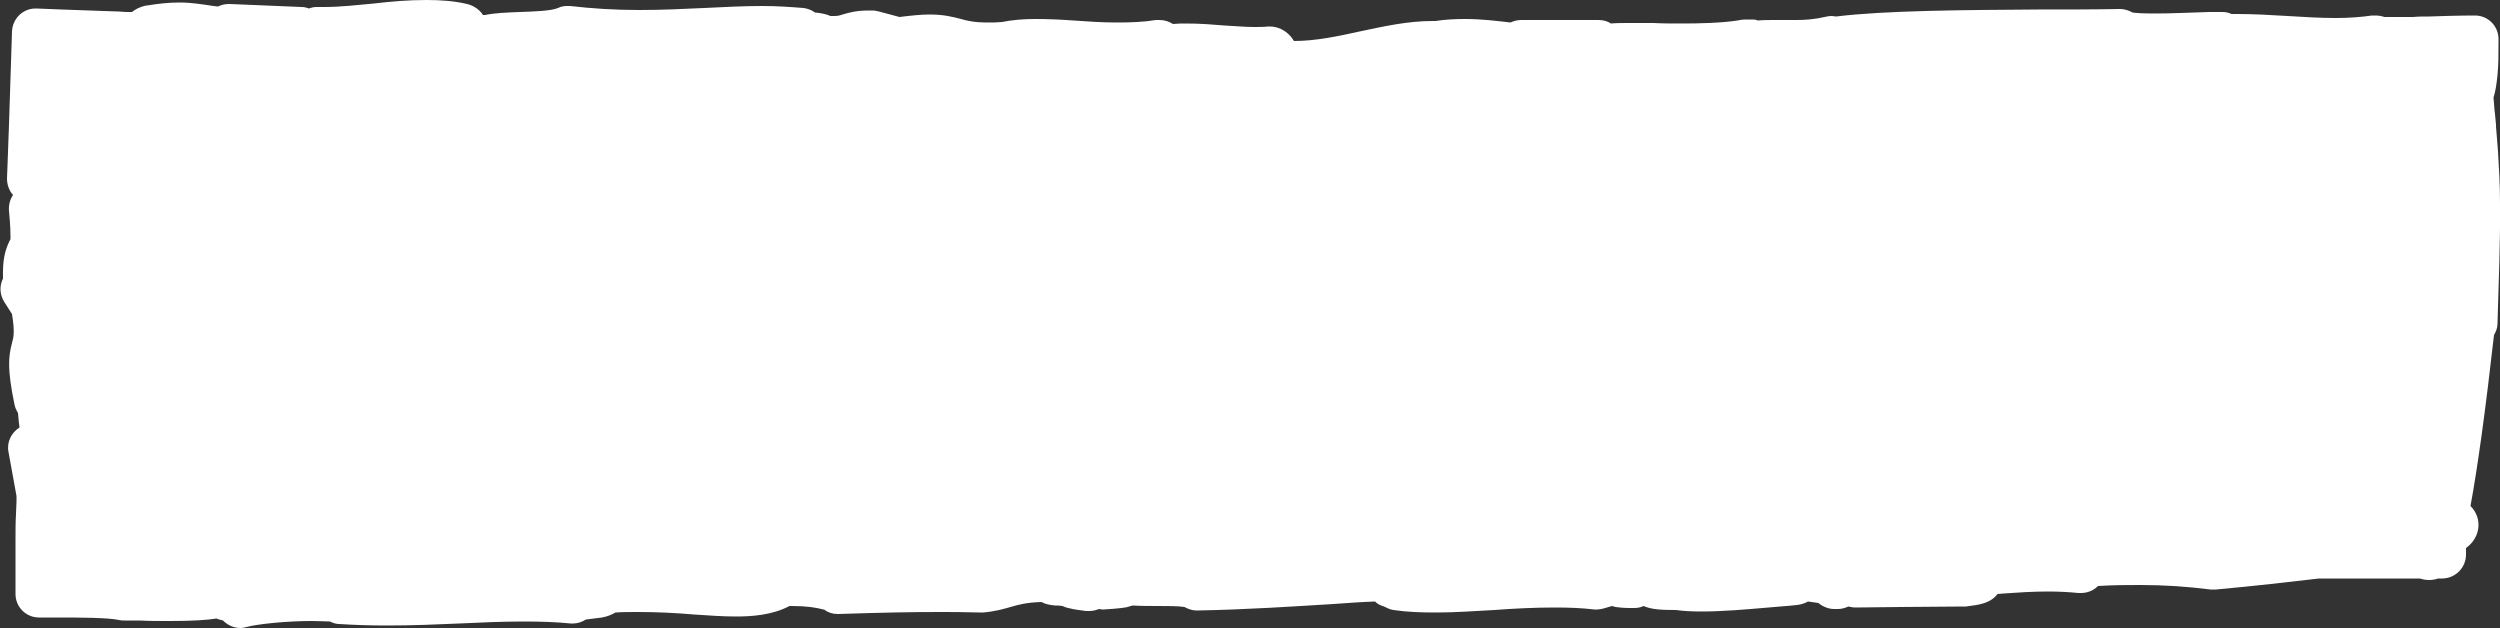 <?xml version="1.0" encoding="utf-8"?>
<!-- Generator: Adobe Illustrator 23.0.1, SVG Export Plug-In . SVG Version: 6.00 Build 0)  -->
<svg version="1.1" id="Layer_1" xmlns="http://www.w3.org/2000/svg" xmlns:xlink="http://www.w3.org/1999/xlink" x="0px" y="0px"
	 viewBox="0 0 500 125.7" style="enable-background:new 0 0 500 125.7;" xml:space="preserve">
<rect x="0" y="0" width="500" height="125.7" fill="#333333" stroke="none"/>
<style type="text/css">
	.st0{fill:#FFFFFF;}
</style>
<path class="st0" d="M500,40.6c0-3.7-0.2-7-0.4-10.3c-0.1-1.7-0.3-3.4-0.4-5l0-0.3l0-0.1v0l-0.1-1c0,0,0,0,0,0l-0.1-1.1l-0.1-0.8
	c-0.1-0.9-0.1-1.7-0.2-2.5c0.4-1.2,0.6-2.6,0.8-4.5c0.2-1.9,0.2-4.2,0.2-7.2c0-2.6-2.1-4.7-4.7-4.7h0c-3,0-6.2,0.1-9.3,0.2
	c-1,0-2.1,0-3.1,0.1l-0.7,0l-2.1,0l-0.7,0l-0.6,0h-1.2c-0.1,0-0.3,0-0.4,0c-0.6-0.2-1.2-0.3-1.8-0.3c-0.2,0-0.5,0-0.7,0
	c-2.1,0.3-4.5,0.5-7.2,0.5c-3.2,0-6.5-0.2-9.7-0.4c-3.3-0.2-6.7-0.4-10.1-0.4c-0.4,0-0.8,0-1.1,0c-0.6-0.3-1.2-0.4-1.9-0.4
	c0,0,0,0-0.1,0c0,0,0,0,0,0c0,0,0,0,0,0c-0.1,0-0.3,0-0.4,0c-0.1,0-0.1,0-0.2,0c0,0,0,0-0.1,0c0,0,0,0,0,0c0,0,0,0,0,0
	c-0.2,0-0.4,0-0.6,0l-1.2,0c-3.5,0.1-7.4,0.3-10.6,0.3c-2.8,0-4.1-0.1-4.7-0.2c-0.7-0.4-1.6-0.7-2.5-0.7c0,0-0.1,0-0.1,0
	c-5,0.1-10.5,0.1-16.3,0.1C392.6,2,377,2.1,367.2,3.3c-0.3,0-0.5-0.1-0.8-0.1c-0.3,0-0.6,0-1,0.1C362.8,3.9,361,4,359.2,4
	c-0.6,0-1.3,0-1.9,0c-0.8,0-1.5,0-2.4,0c-1.1,0-2.2,0-3.3,0.1c-0.3-0.1-0.6-0.2-1-0.2c-0.2,0-0.4,0-0.6,0c-0.1,0-0.1,0-0.2,0
	c-0.1,0-0.2,0-0.2,0c0,0,0,0,0,0c-0.1,0-0.2,0-0.3,0c-0.1,0-0.1,0-0.2,0c-0.1,0-0.2,0-0.2,0c-0.4,0-0.9,0.1-1.4,0.2
	c-3.2,0.5-7.8,0.6-11.1,0.6c-1.9,0-3.8,0-5.7-0.1c-1.8,0-3.5,0-5,0c-1.3,0-2.5,0-3.5,0.1c-0.8-0.5-1.6-0.7-2.5-0.7c0,0,0,0-0.1,0
	L304.2,4c-0.7,0-1.5,0.2-2.1,0.5c-2.6-0.3-5.7-0.7-9.1-0.7c-2.1,0-4,0.1-5.9,0.4c-0.2,0-0.4,0-0.6,0c-5,0-9.9,1.1-14.6,2.1
	c-4.5,1-8.9,1.9-13.1,1.9h0c-0.5-0.8-1.2-1.7-2.6-2.4c-0.7-0.3-1.4-0.5-2.2-0.5c-0.1,0-0.3,0-0.4,0c-0.9,0.1-1.8,0.1-2.7,0.1
	c-2,0-3.9-0.2-6-0.3c-2.4-0.2-4.8-0.4-7.7-0.4c-0.9,0-1.7,0-2.6,0.1c-0.8-0.5-1.7-0.8-2.7-0.8c-0.2,0-0.5,0-0.7,0
	c-2.4,0.4-5,0.5-7.8,0.5c-3,0-5.9-0.2-8.7-0.4c-2.7-0.2-5.2-0.3-7.6-0.3c-2.6,0-4.7,0.2-6.7,0.6c-1,0.1-1.9,0.1-2.7,0.1
	c-2.8,0-4.1-0.3-5.5-0.7c-1.6-0.4-3.3-0.9-6.3-0.9c-1.7,0-3.6,0.2-6,0.5l-4.1-1.1c-0.3-0.1-0.7-0.1-1-0.2c-0.3,0-0.7,0-1,0
	c-2.6,0-3.9,0.4-5.3,0.8c-0.6,0.2-0.9,0.3-1.7,0.3c-0.2,0-0.4,0-0.7,0c-0.9-0.4-2-0.6-3.1-0.7c-0.7-0.5-1.5-0.8-2.3-0.9
	c-2.5-0.2-5.2-0.4-8.2-0.4c-3.8,0-7.6,0.2-11.7,0.4c-4.2,0.2-8.5,0.4-13,0.4c-4.9,0-9.4-0.3-13.8-0.8c-0.2,0-0.4,0-0.6,0
	c-0.6,0-1.2,0.1-1.8,0.4c-1.4,0.6-4.9,0.7-7.6,0.8c-2.7,0.1-5.1,0.2-7,0.6c-0.1,0-0.3,0-0.4,0c-0.7-1.1-1.9-1.9-3.2-2.2
	C90.9,0.2,88.2,0,85.3,0c-3.7,0-7.1,0.3-10.5,0.7c-3.4,0.3-6.6,0.7-10,0.7c-0.5,0-0.9,0-1.4,0c0,0-0.1,0-0.1,0c-0.5,0-1,0.1-1.5,0.3
	c-0.5-0.2-1-0.3-1.5-0.3L45.9,0.8c0,0-0.1,0-0.2,0c-0.7,0-1.5,0.2-2.1,0.5c-0.3,0-0.6-0.1-0.9-0.1c-2.1-0.3-4.2-0.7-6.8-0.7
	c-2,0-4.1,0.2-6.5,0.6c-0.1,0-0.1,0-0.2,0c-1.3,0.3-2.2,0.8-2.8,1.3c-0.2,0-0.4,0-0.8,0l-0.4,0l-1.5-0.1l-3-0.1l-8.4-0.3l-5-0.2
	c-0.1,0-0.1,0-0.2,0c-2.5,0-4.6,2-4.7,4.6C2.2,12.5,2,18.8,1.8,24.9l-0.1,2.7l-0.1,2.8c0,0,0,0,0,0c-0.1,1.8-0.1,3.6-0.2,5.3
	c0,1.2,0.4,2.4,1.2,3.3c-0.6,0.9-0.9,2-0.8,3.2c0.3,3.1,0.3,4.6,0.3,5.3c0,0.4,0,0.4-0.2,0.7c-0.9,1.9-1.4,3.7-1.3,7.5
	c-0.7,1.4-0.7,3.1,0.2,4.6l0.7,1.1c0,0,0,0,0,0l0.9,1.4c0.6,3.7,0.3,4.7,0,5.8c-0.7,2.7-1,5.1,0.5,12.3c0.1,0.6,0.4,1.2,0.7,1.7
	c0.1,1.2,0.2,2.2,0.3,2.9c-1.6,1-2.6,2.9-2.2,4.9l1.6,8.8l0,0.3c0,0,0,0,0,0l0,0.1c0,0.1,0,0.2,0,0.4l0,0.3c0,0.8-0.1,1.6-0.1,2.5
	c-0.1,1.6-0.1,3.3-0.1,5.3c0,3.5,0,7.1,0,10.5v0.2c0,2.6,2.1,4.7,4.7,4.7c0,0,0,0,0,0c1.5,0,2.9,0,4.2,0c2.9,0,9.7,0,11.8,0.5
	c0.4,0.1,0.7,0.1,1.1,0.1l1.2,0l1.1,0l0.8,0c1.8,0.1,3.6,0.1,5.2,0.1c0.3,0,0.5,0,0.8,0c4.6,0,7.5-0.2,9.3-0.5c0.1,0,0.1,0,0.2,0.1
	c0.3,0.1,0.7,0.2,1.1,0.3c0.9,0.9,2.1,1.5,3.5,1.5c0.4,0,0.8-0.1,1.2-0.2c2.2-0.6,8-1.2,13.1-1.2c1.5,0,2.7,0.1,3.6,0.1
	c0.6,0.3,1.2,0.5,1.8,0.5c3.1,0.2,6.3,0.3,9.6,0.3c5.1,0,9.9-0.2,14.4-0.4c4.4-0.2,8.6-0.4,12.9-0.4c3.4,0,6.5,0.1,9.5,0.4
	c0.1,0,0.3,0,0.4,0c0.9,0,1.8-0.3,2.6-0.8c0.3,0,0.5-0.1,0.8-0.1c0.8-0.1,1.7-0.2,2.4-0.3c1.1-0.2,2-0.6,2.7-1
	c1.4-0.1,2.9-0.1,4.5-0.1c4,0,7.7,0.2,11.2,0.5c3,0.2,5.8,0.4,8.4,0.4c3.3,0,7.3-0.3,10.7-2.1c0.1,0,0.3,0,0.4,0
	c3.1,0,4.8,0.3,6.4,0.7c0,0,0.1,0,0.1,0c0.8,0.6,1.7,0.9,2.7,0.9c0,0,0.1,0,0.1,0c9.4-0.3,14.6-0.4,20.4-0.4c2.2,0,4.6,0,8.1,0.1
	c0,0,0,0,0.1,0c0.1,0,0.3,0,0.4,0c2.4-0.2,4.1-0.7,5.5-1.1c1.7-0.5,3.2-0.9,6.2-1c0.7,0.4,1.6,0.6,2.7,0.7c0.4,0,0.9,0,1.5,0.1
	c0.4,0.2,1,0.4,1.6,0.5c0.7,0.2,1.7,0.3,3.1,0.5c0.2,0,0.4,0,0.6,0c0.6,0,1.2-0.1,1.7-0.3c0.1,0,0.1,0,0.3-0.1
	c0.2,0,0.5,0.1,0.7,0.1c0.1,0,0.2,0,0.2,0c1.6-0.1,2.8-0.2,3.6-0.3c0.5-0.1,0.9-0.1,1.2-0.2c0.4-0.1,0.7-0.2,1-0.3
	c1.7,0.1,3.5,0.1,5.1,0.1c1.8,0,4.2,0,5.3,0.2c0.7,0.4,1.6,0.7,2.4,0.7c0,0,0.1,0,0.1,0c10.4-0.2,19-0.8,27.3-1.3
	c2.8-0.2,5.5-0.4,8.3-0.5c0.5,0.5,1.1,0.8,1.8,1c0.6,0.3,1.2,0.6,1.9,0.7c2.6,0.4,5.4,0.5,8.6,0.5c3.8,0,7.8-0.3,11.6-0.5
	c3.9-0.3,8-0.5,12.1-0.5c2.8,0,5.4,0.1,7.9,0.4c0.2,0,0.3,0,0.5,0c0.4,0,0.9-0.1,1.3-0.2l1.7-0.5c0.2,0.1,0.5,0.1,0.7,0.2
	c0.7,0.1,1.7,0.2,2.9,0.2c0,0,0.1,0,0.1,0c0.1,0,0.2,0,0.3,0c0.1,0,0.2,0,0.3,0c0,0,0.1,0,0.1,0c0.7,0,1.3-0.1,1.9-0.4
	c1.6,0.7,3.6,0.8,6.4,0.8c0,0,0.1,0,0.1,0c1.4,0.2,3.1,0.3,5.1,0.3c4.1,0,8.8-0.4,13.4-0.8c2-0.2,4-0.3,5.7-0.5
	c0.8-0.1,1.5-0.3,2.2-0.7c0,0,0,0,0,0c0.7,0.1,1.4,0.2,2.1,0.3c0,0,0.1,0.1,0.1,0.1c0.9,0.7,2,1.1,3,1.1c0.1,0,0.3,0,0.4,0
	c0.1,0,0.3,0,0.4,0c0.7,0,1.4-0.2,2.1-0.5c0.4,0.1,0.9,0.2,1.4,0.2c0,0,0,0,0,0l9-0.1l12.6-0.1c0.2,0,0.4,0,0.5,0
	c1.4-0.2,2.3-0.3,3-0.5c1.7-0.4,2.7-1.2,3.3-2c0.4,0,0.8-0.1,1.2-0.1c2.9-0.2,5.8-0.4,8.9-0.4c2.1,0,4.1,0.1,6.1,0.3
	c0.1,0,0.3,0,0.5,0c1.3,0,2.5-0.5,3.4-1.4c3.1-0.2,5.8-0.2,8.4-0.2c5,0,9.3,0.3,14.1,0.9c0.2,0,0.4,0,0.6,0c0.1,0,0.3,0,0.5,0
	c7.7-0.7,14.6-1.5,20.6-2.2h20.2c0.6,0.2,1.2,0.3,1.8,0.3s1.3-0.1,1.8-0.3h0.8c2.6,0,4.8-2.1,4.8-4.8v-1.3c2.2-1.6,2.5-3.6,2.5-4.7
	c0-0.7-0.2-2.3-1.6-3.7c1.4-7.6,3-19.1,4.7-34.2c0.4-0.7,0.7-1.4,0.7-2.3C499.7,56.8,500.1,48.2,500,40.6z"/>
</svg>
